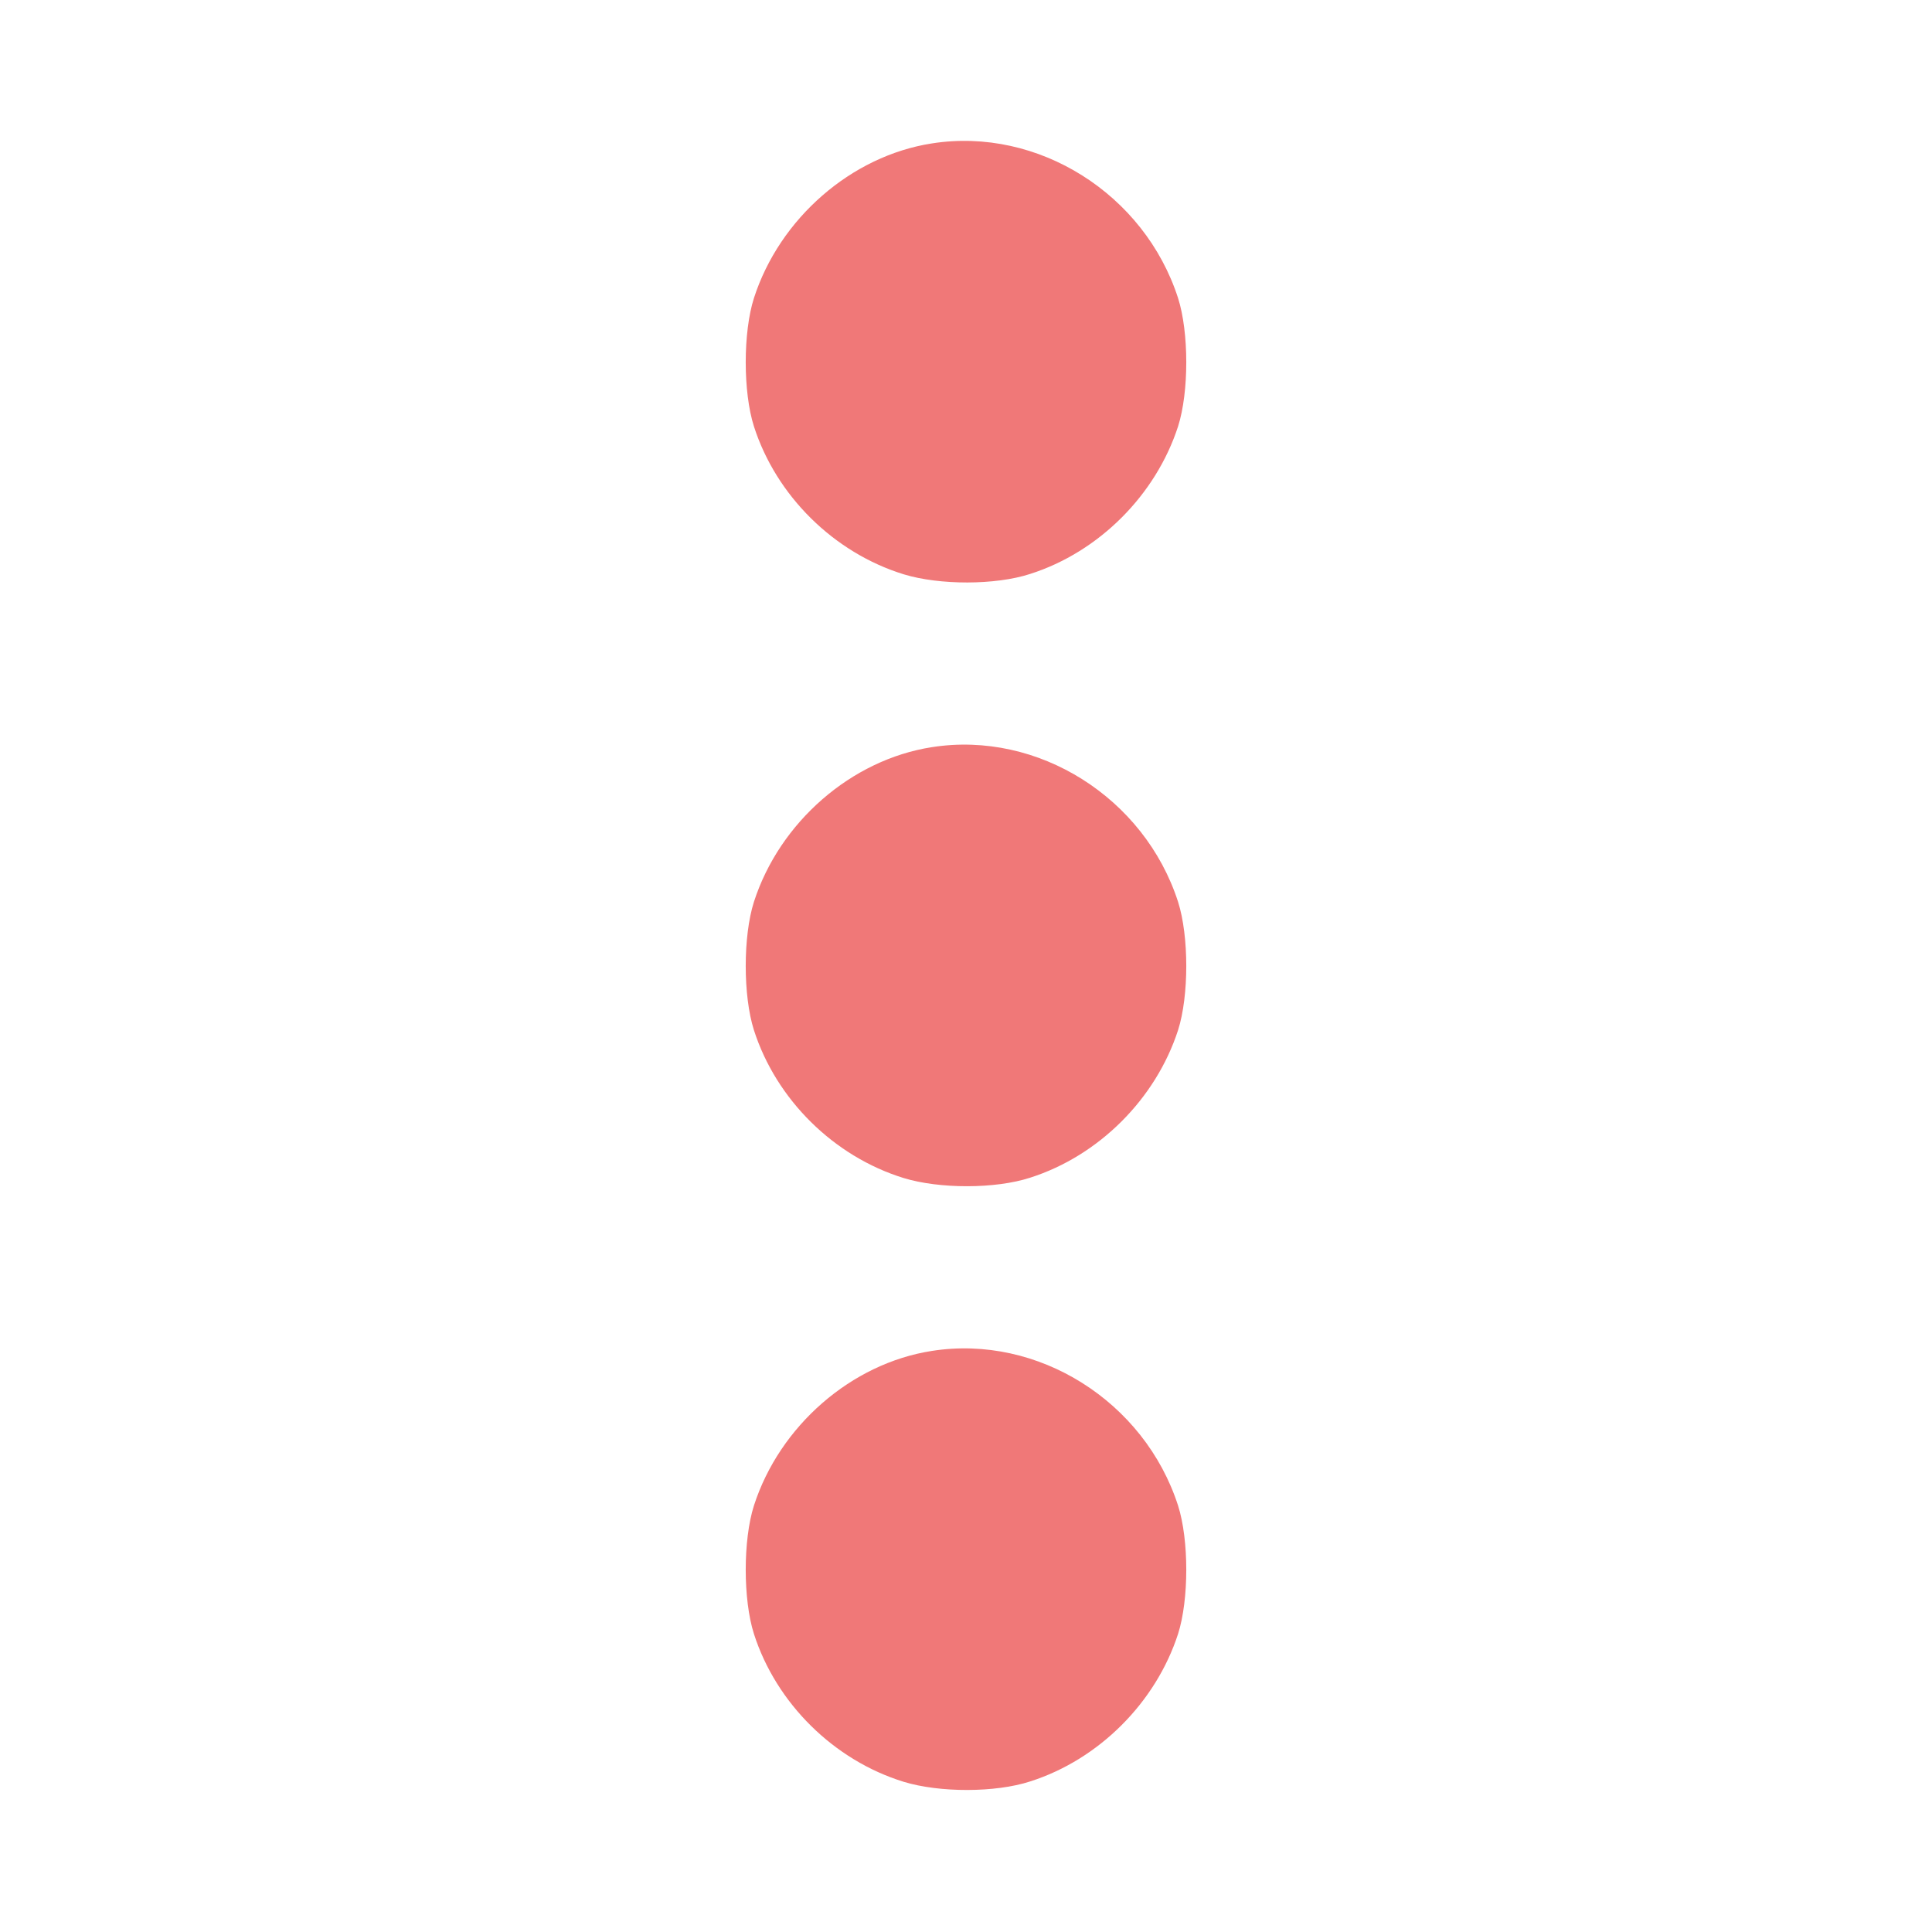 <?xml version="1.0" standalone="no"?>
<!DOCTYPE svg PUBLIC "-//W3C//DTD SVG 20010904//EN"
 "http://www.w3.org/TR/2001/REC-SVG-20010904/DTD/svg10.dtd">
<svg version="1.0" xmlns="http://www.w3.org/2000/svg"
 width="512pt" height="512pt" viewBox="0 0 512 512"
 preserveAspectRatio="xMidYMid meet">

<g transform="translate(0,512) scale(0.1,-0.1)"
fill="#F07878" stroke="none">
<path d="M2470 4740 c-214 -33 -404 -199 -472 -410 -29 -91 -29 -249 0 -340
59 -184 212 -335 397 -392 95 -29 243 -29 335 1 182 58 333 209 392 391 29 91
29 249 0 340 -89 276 -371 454 -652 410z"/>
<path d="M2470 3140 c-214 -33 -404 -199 -472 -410 -29 -91 -29 -249 0 -340
59 -184 212 -335 397 -392 95 -29 243 -29 335 1 182 58 333 209 392 391 29 91
29 249 0 340 -89 276 -371 454 -652 410z"/>
<path d="M2470 1540 c-214 -33 -404 -199 -472 -410 -29 -91 -29 -249 0 -340
59 -184 212 -335 397 -392 95 -29 243 -29 335 1 182 58 333 209 392 391 29 91
29 249 0 340 -89 276 -371 454 -652 410z"/>
</g>
</svg>
